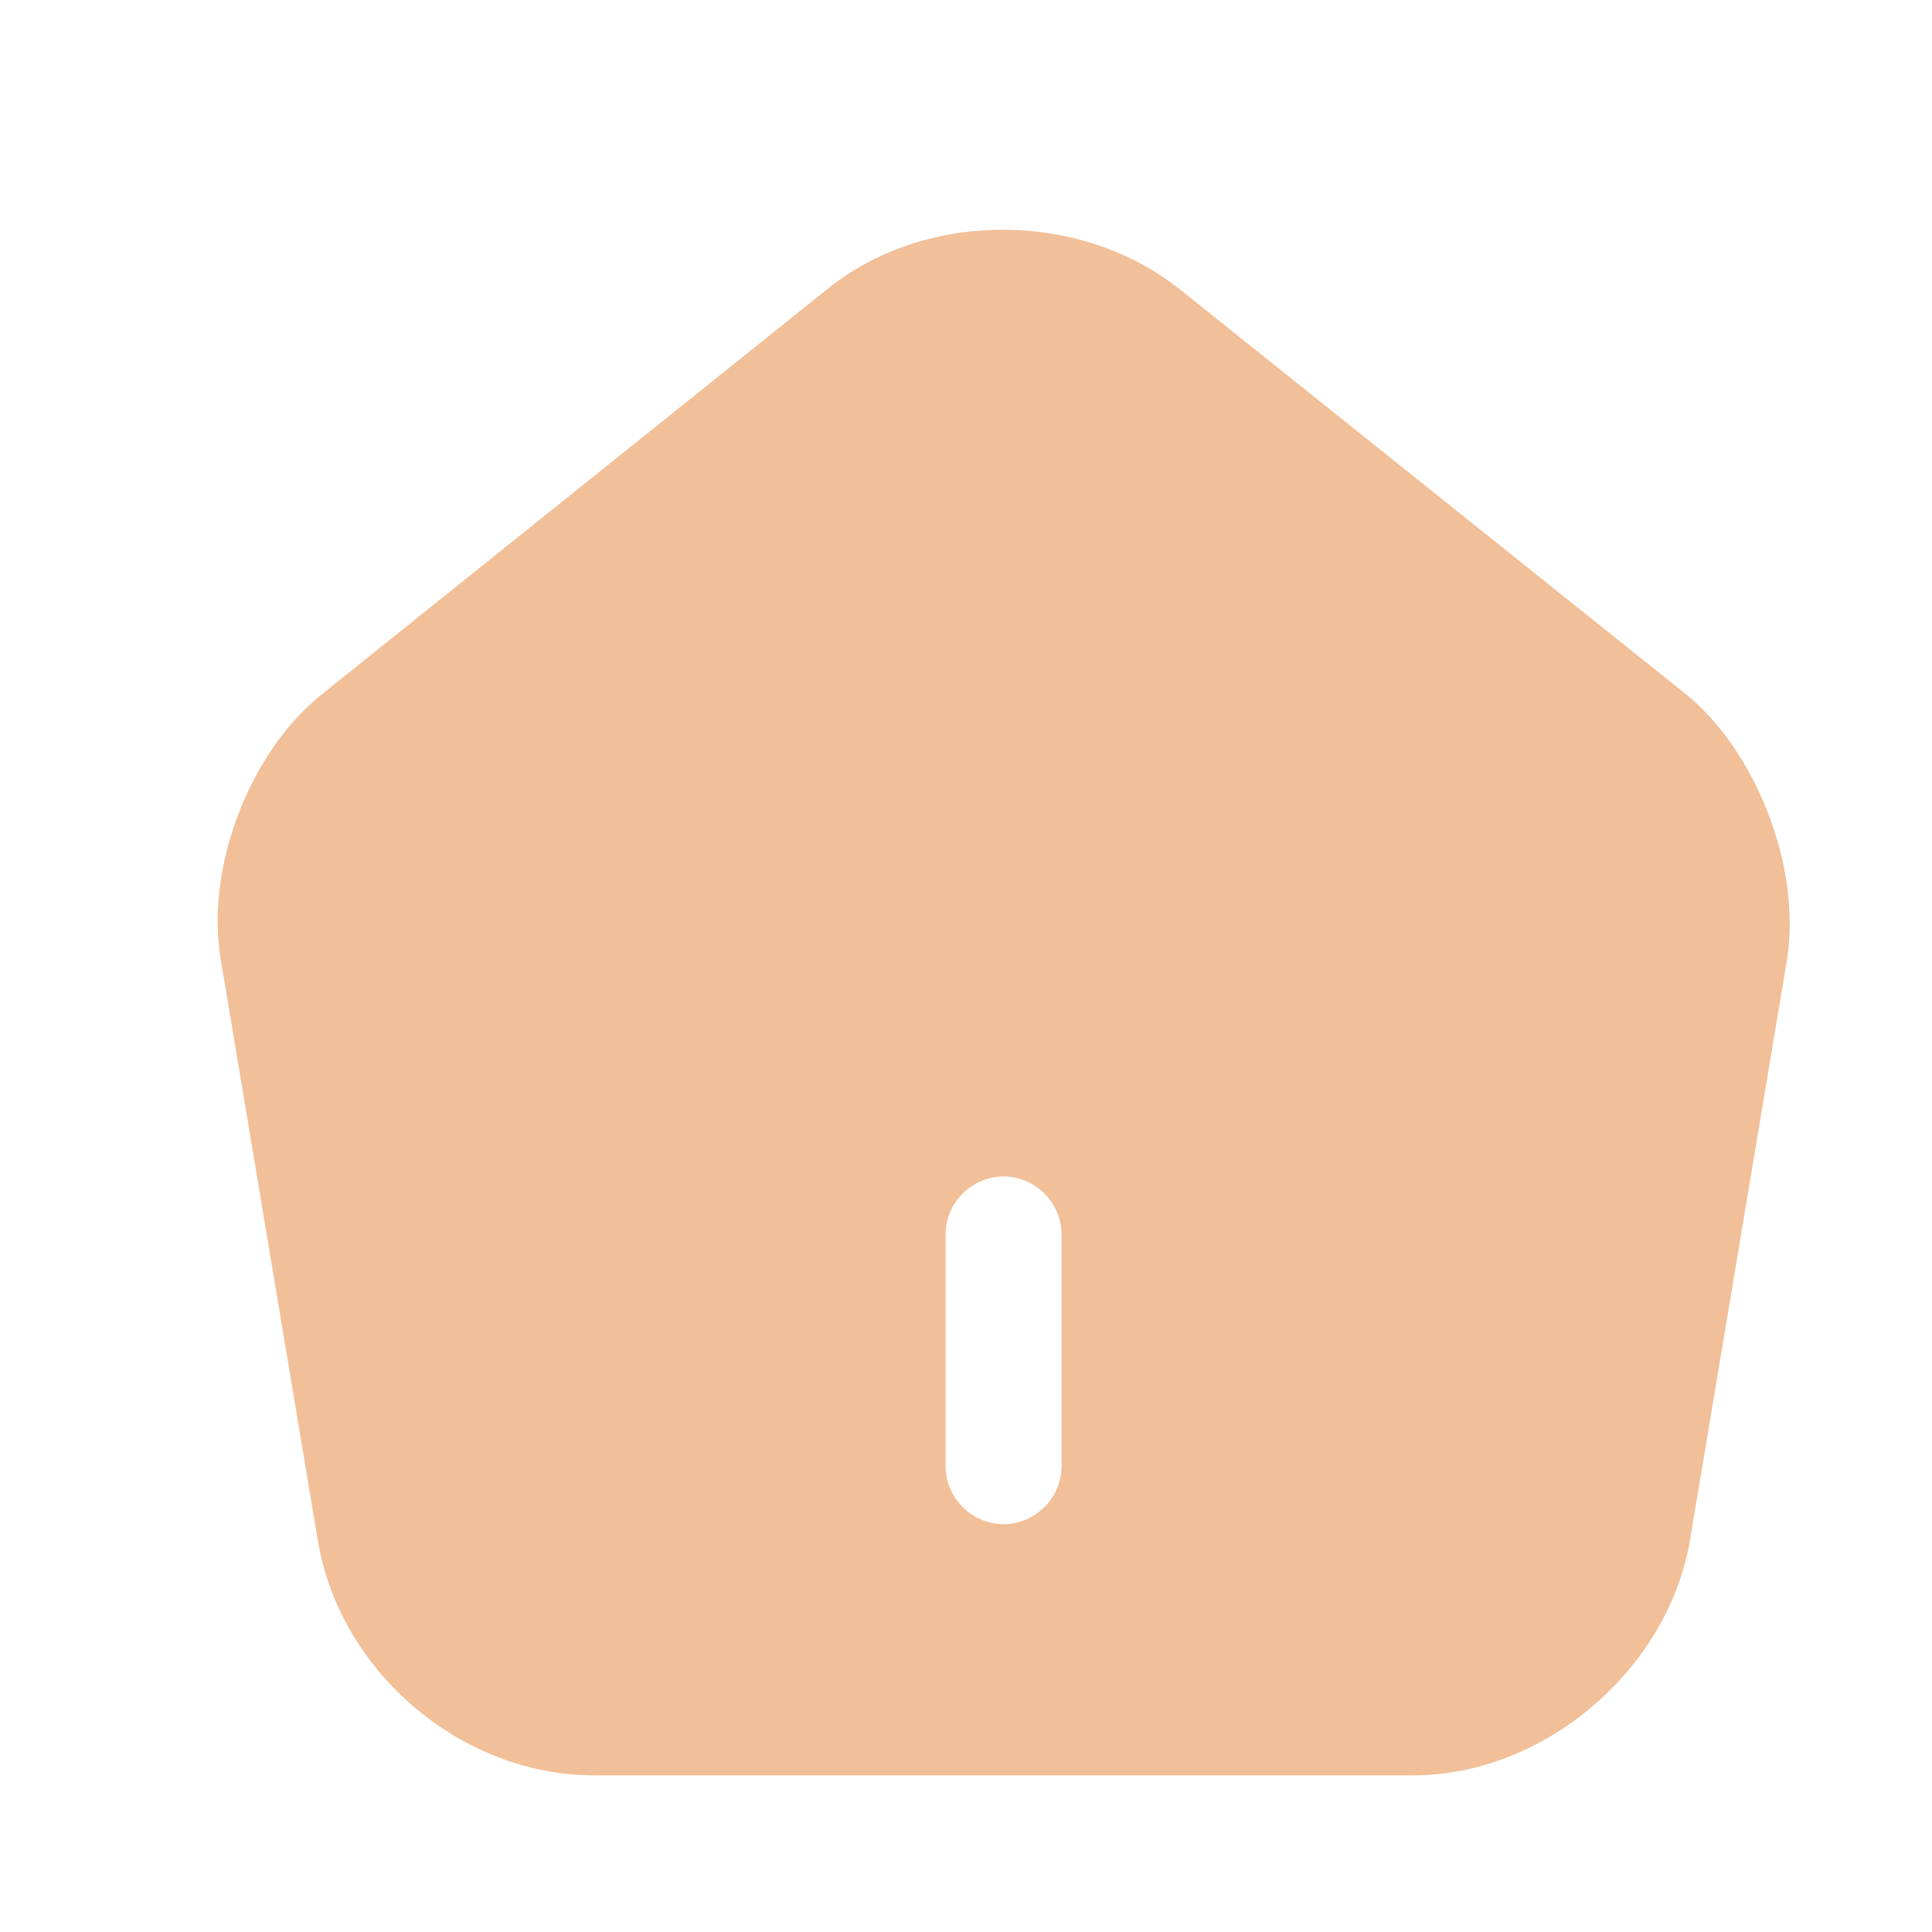 <svg width="25" height="25" viewBox="0 0 25 25" fill="none" xmlns="http://www.w3.org/2000/svg">
<path d="M21.816 8.983L15.266 3.743C13.986 2.723 11.986 2.713 10.716 3.733L4.166 8.983C3.226 9.733 2.656 11.233 2.856 12.413L4.116 19.953C4.406 21.643 5.976 22.973 7.686 22.973H18.286C19.976 22.973 21.576 21.613 21.866 19.943L23.126 12.403C23.306 11.233 22.736 9.733 21.816 8.983ZM13.736 18.973C13.736 19.383 13.396 19.723 12.986 19.723C12.576 19.723 12.236 19.383 12.236 18.973V15.973C12.236 15.563 12.576 15.223 12.986 15.223C13.396 15.223 13.736 15.563 13.736 15.973V18.973Z" fill="#F1BF98"/>
</svg>

